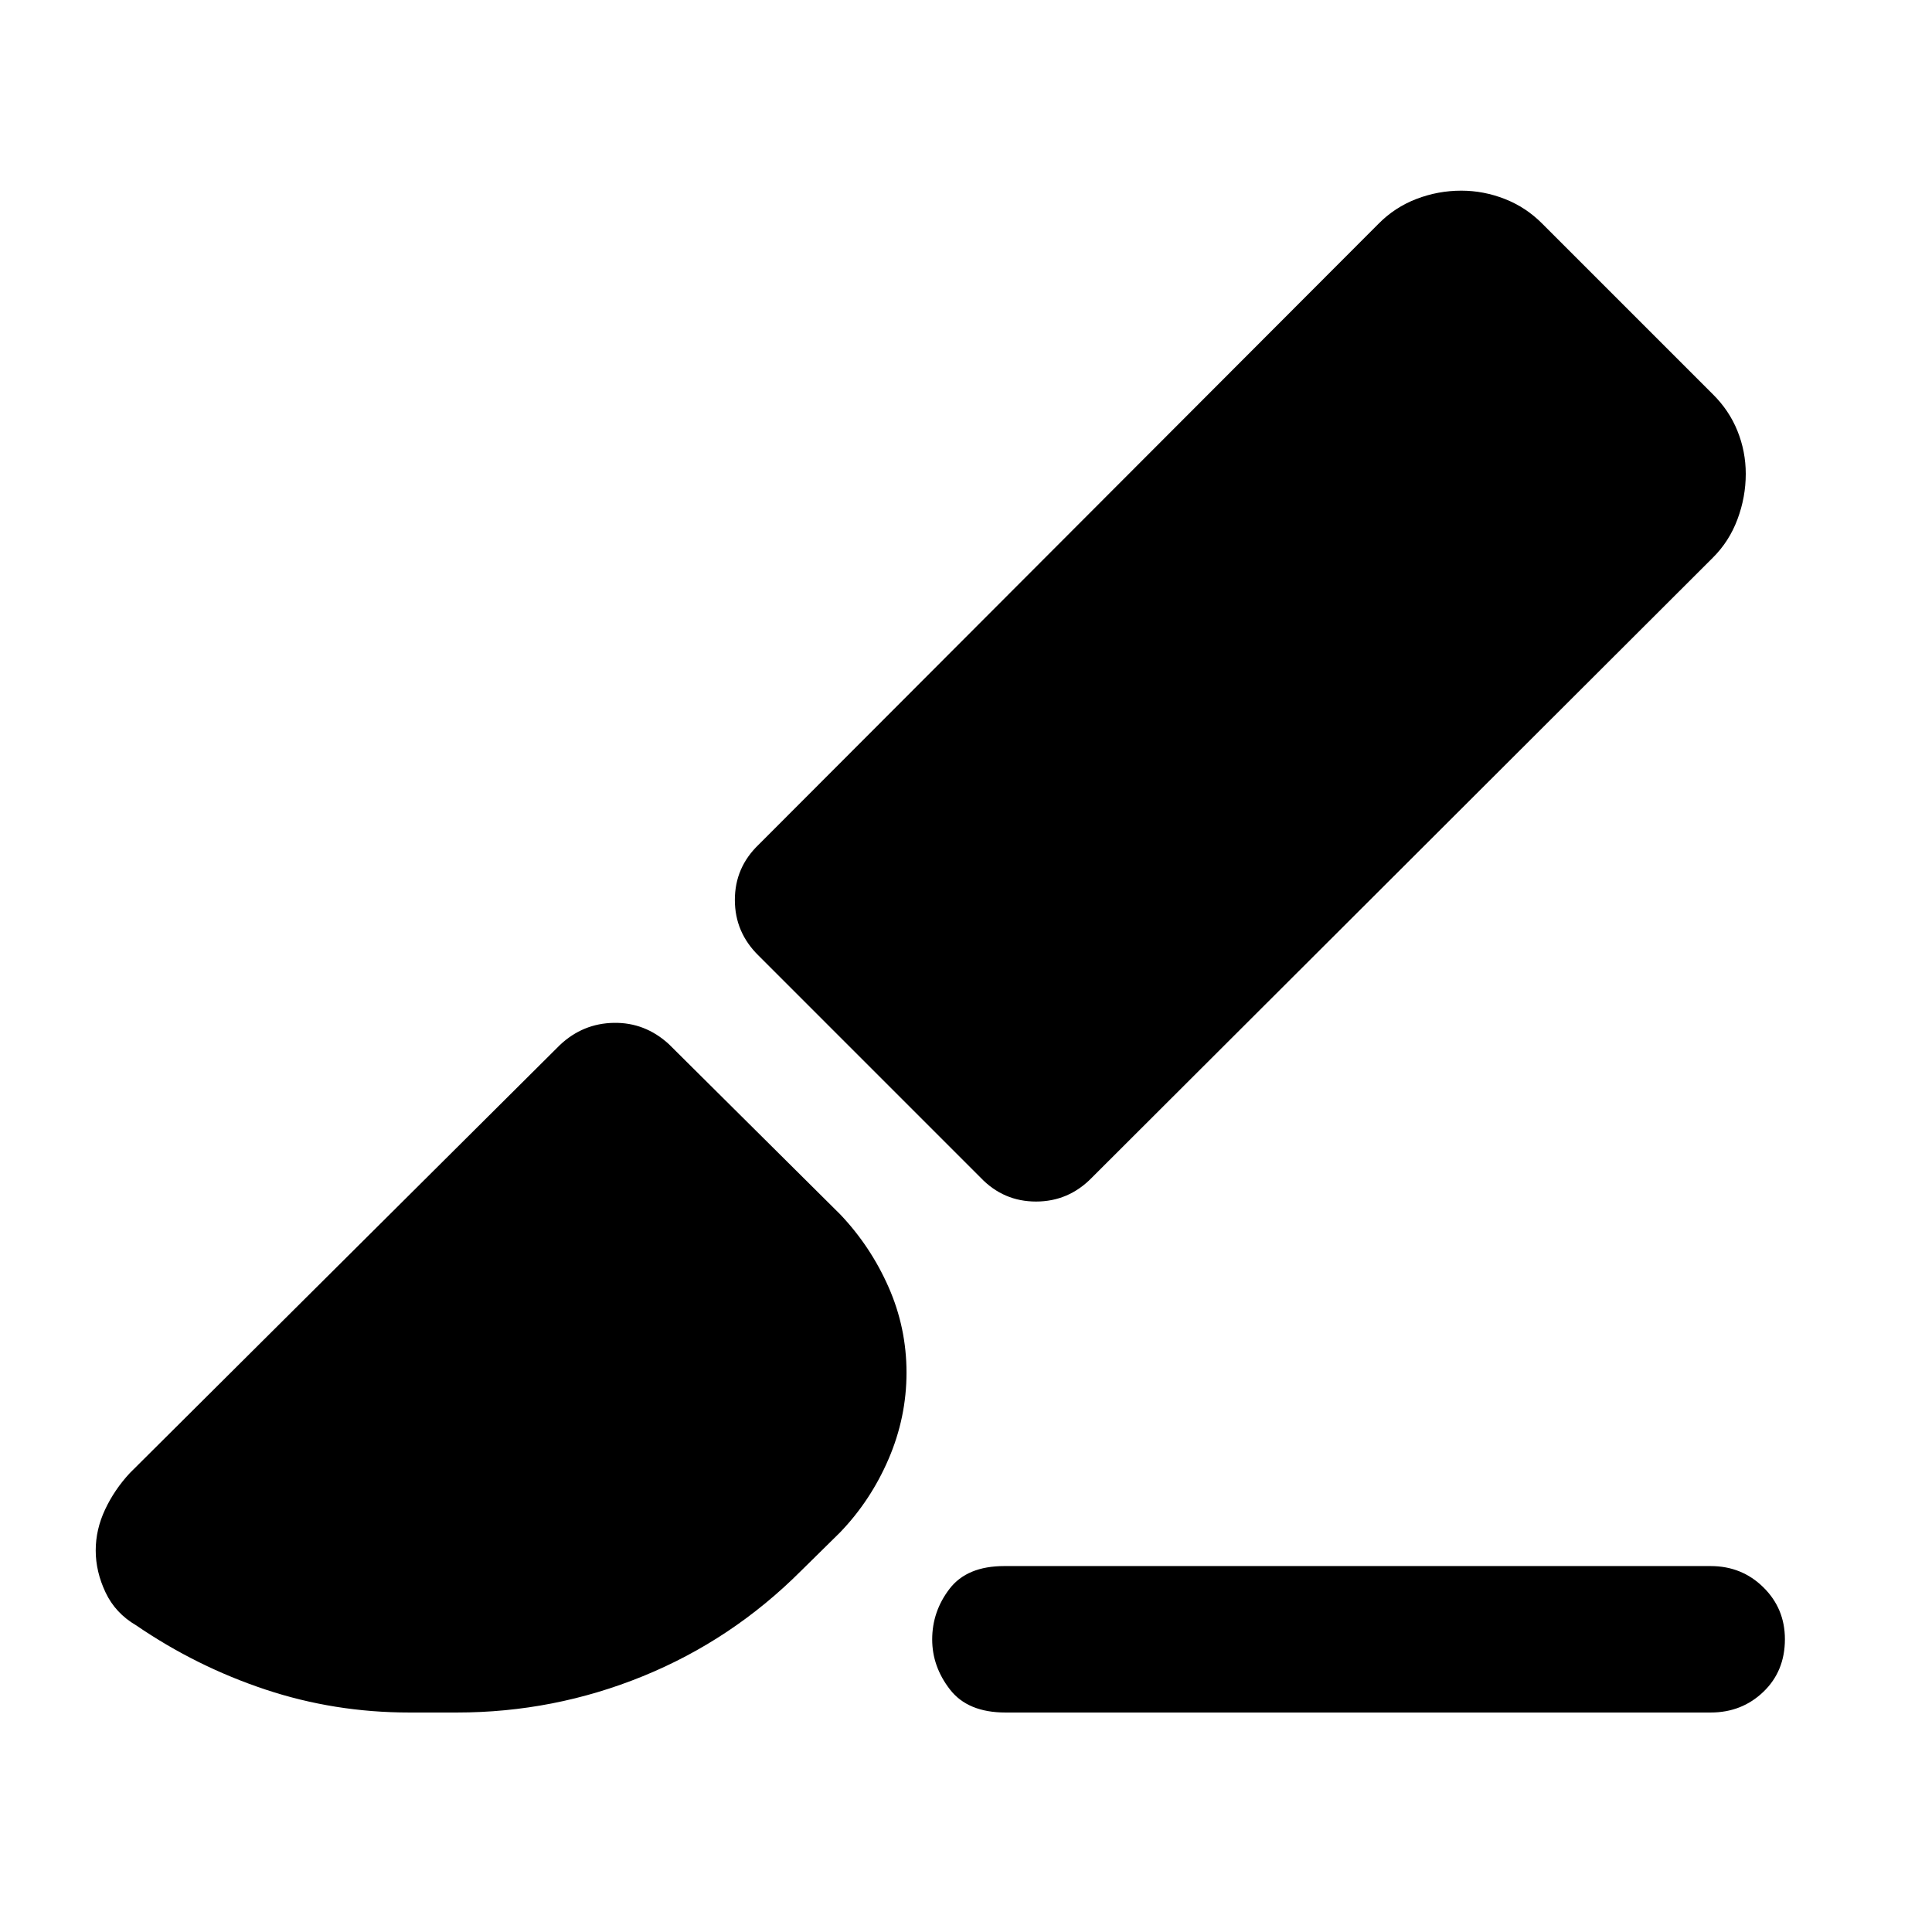 <svg xmlns="http://www.w3.org/2000/svg" height="48" viewBox="0 -960 960 960" width="48"><path d="M850-109.06H499.61q-18.71 0-27.56-11.41-8.85-11.41-8.85-24.91 0-13.92 8.66-25.19 8.66-11.26 27.18-11.26H850q15.5 0 26.2 10.55 10.71 10.55 10.71 25.8 0 15.89-10.71 26.15-10.7 10.27-26.2 10.27Zm-451.96-70.4q-34.27 34.3-78.57 52.35-44.29 18.05-92.47 18.05h-23.58q-37.22 0-71.52-11.42-34.3-11.41-64.25-31.9-10.32-6.02-15.2-16.35-4.89-10.33-4.89-20.85 0-10.4 4.64-20.3 4.63-9.9 12.32-18.18l213.7-212.68q11.43-10.76 26.83-11.01 15.41-.25 27.23 10.51l85.26 84.7q15.09 15.9 23.99 36.11 8.91 20.22 8.91 42.46 0 22.23-8.91 42.94-8.9 20.71-24.2 36.57l-19.29 19ZM542.5-374.78q-11.55 11.82-27.71 11.82t-27.49-11.82L376.98-485.11q-11.83-11.55-11.83-27.71t11.83-27.49l308-308.5q8.07-8.19 18.82-12.32 10.75-4.13 22.32-4.13 11.08 0 21.62 4.13 10.54 4.13 18.65 12.32L851-764.2q8.2 8.07 12.33 18.32 4.13 10.25 4.13 21.33 0 11.57-4.13 22.61T851-682.78l-308.5 308Z"/></svg>